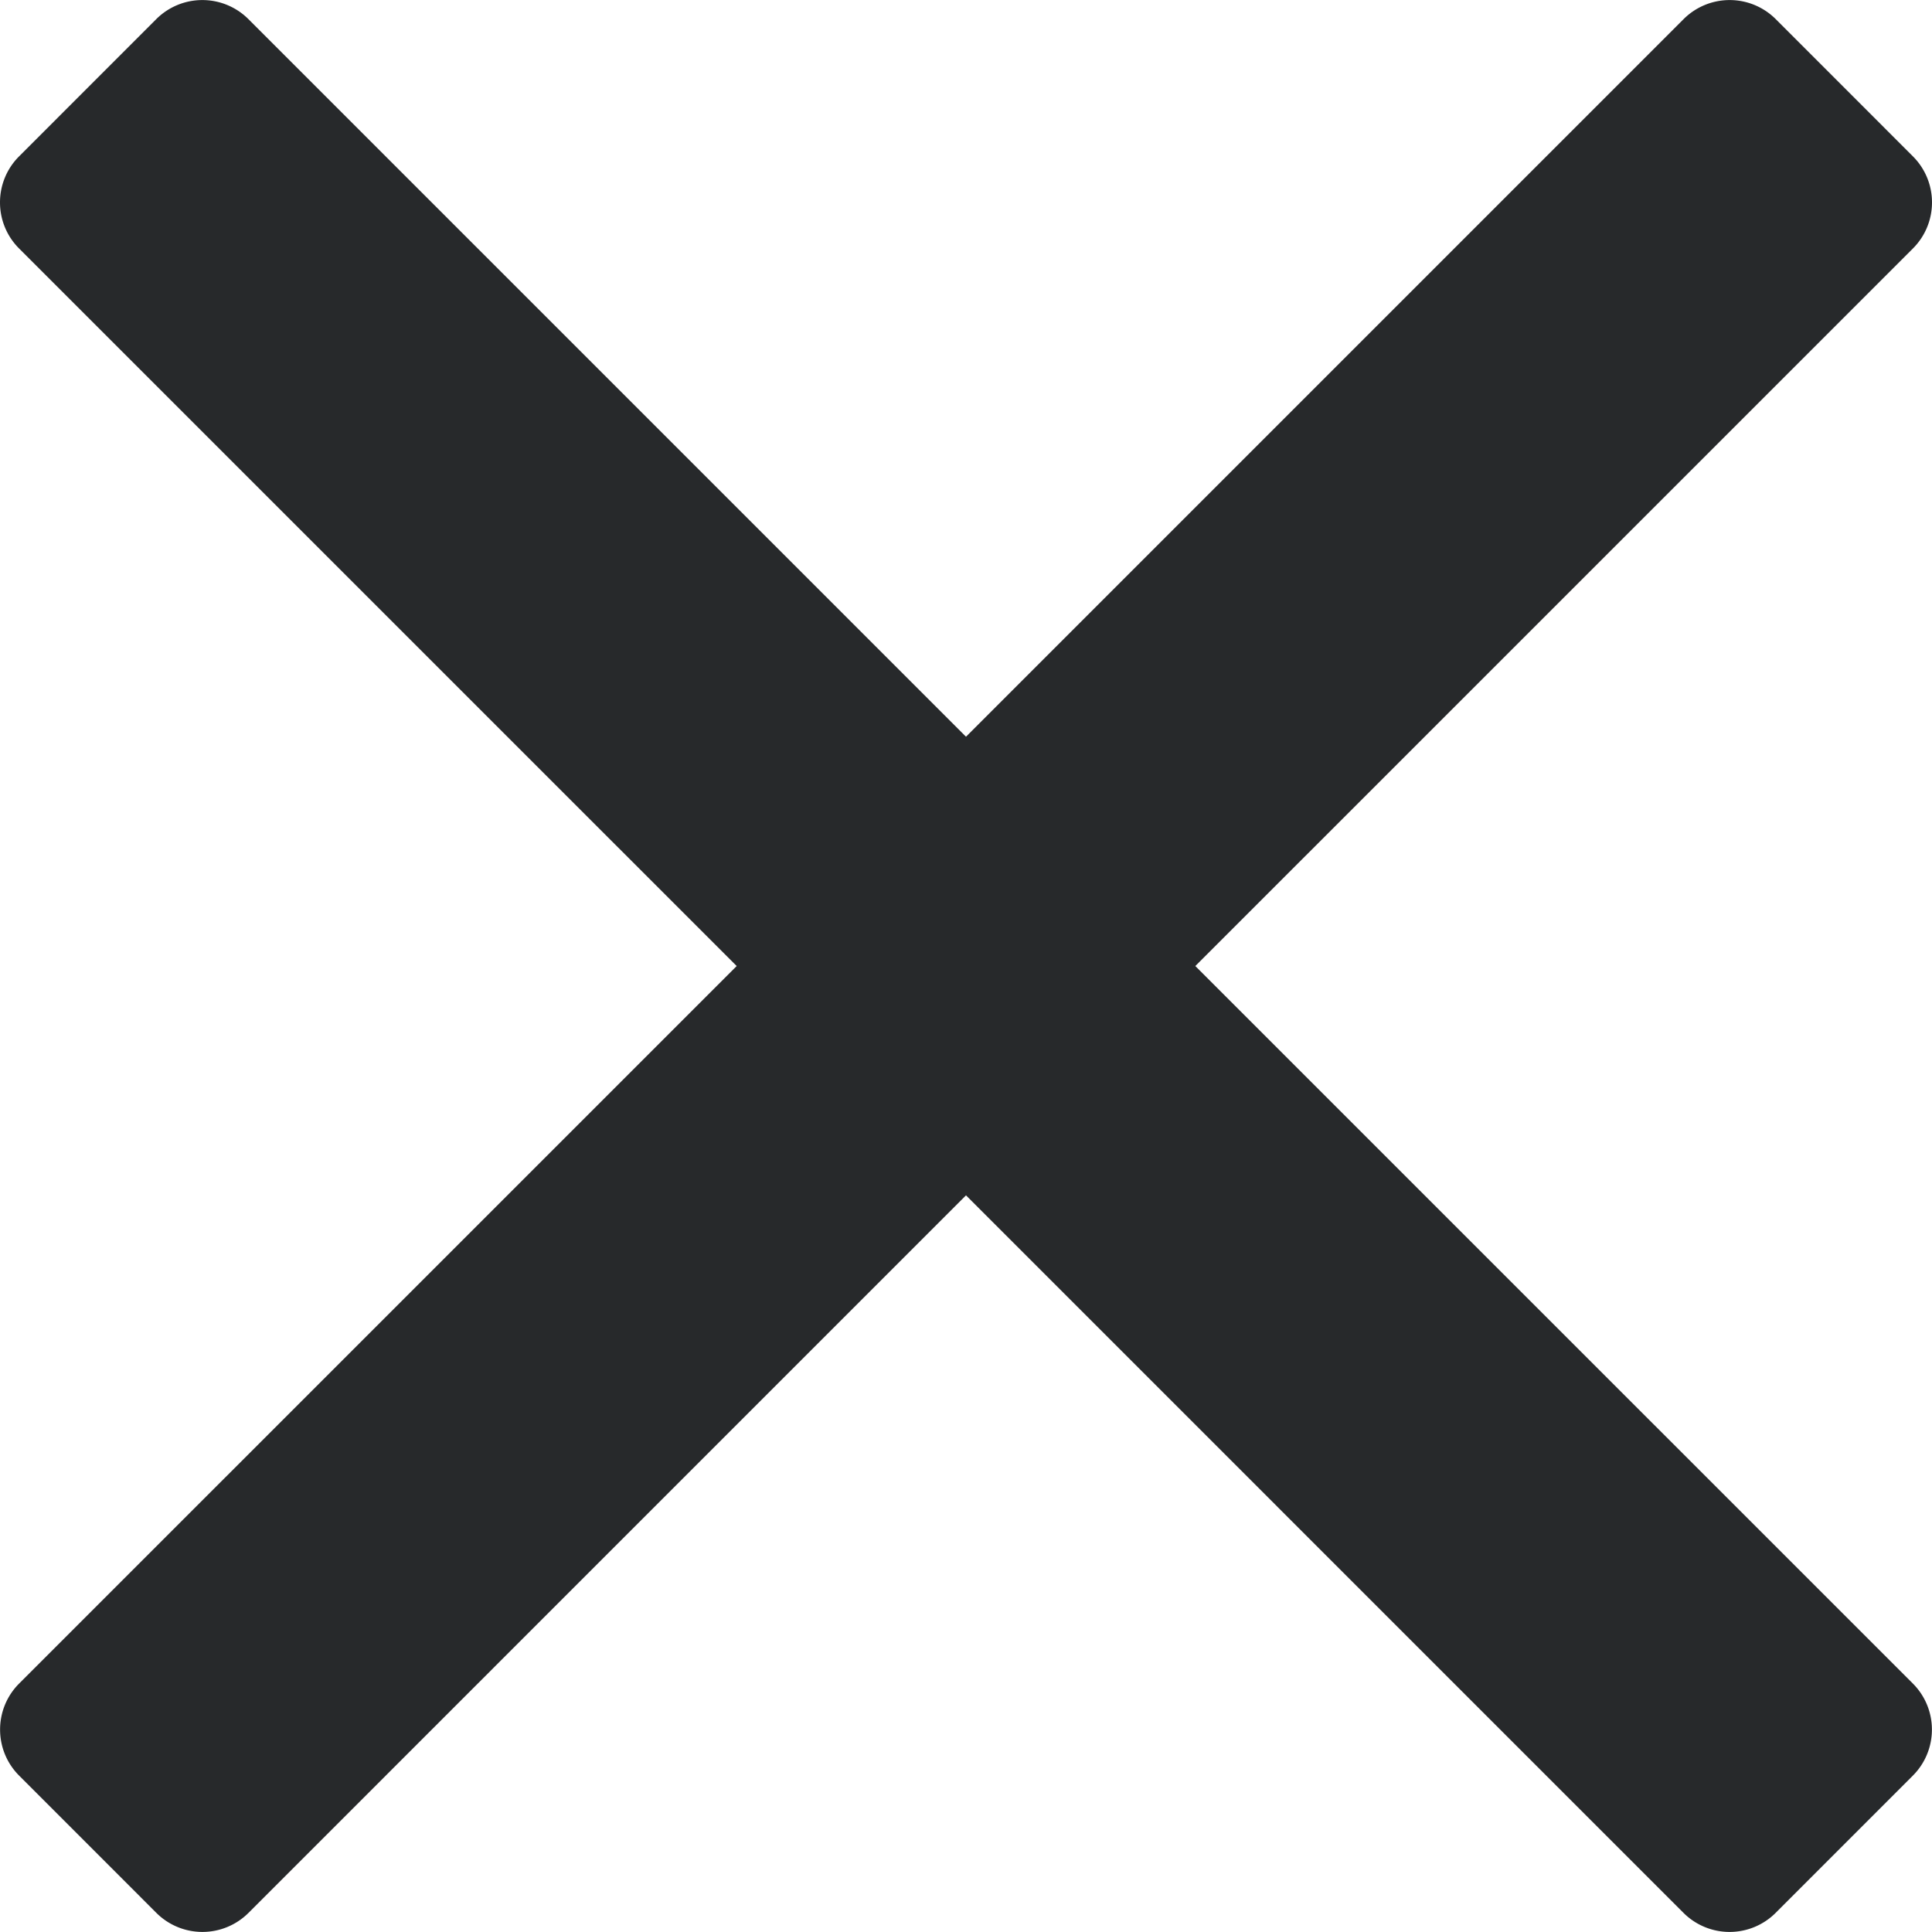 <svg xmlns="http://www.w3.org/2000/svg" xml:space="preserve" width="800" height="800" fill="#27292b" viewBox="0 0 460.775 460.775"><path d="M285.08 230.397 456.218 59.27c6.076-6.077 6.076-15.911 0-21.986L423.511 4.565a15.55 15.55 0 0 0-21.985 0l-171.138 171.14L59.25 4.565a15.55 15.55 0 0 0-21.985 0L4.558 37.284c-6.077 6.075-6.077 15.909 0 21.986l171.138 171.128L4.575 401.505c-6.074 6.077-6.074 15.911 0 21.986l32.709 32.719a15.555 15.555 0 0 0 21.986 0l171.117-171.12 171.118 171.12a15.55 15.55 0 0 0 21.985 0l32.709-32.719c6.074-6.075 6.074-15.909 0-21.986z"/></svg>